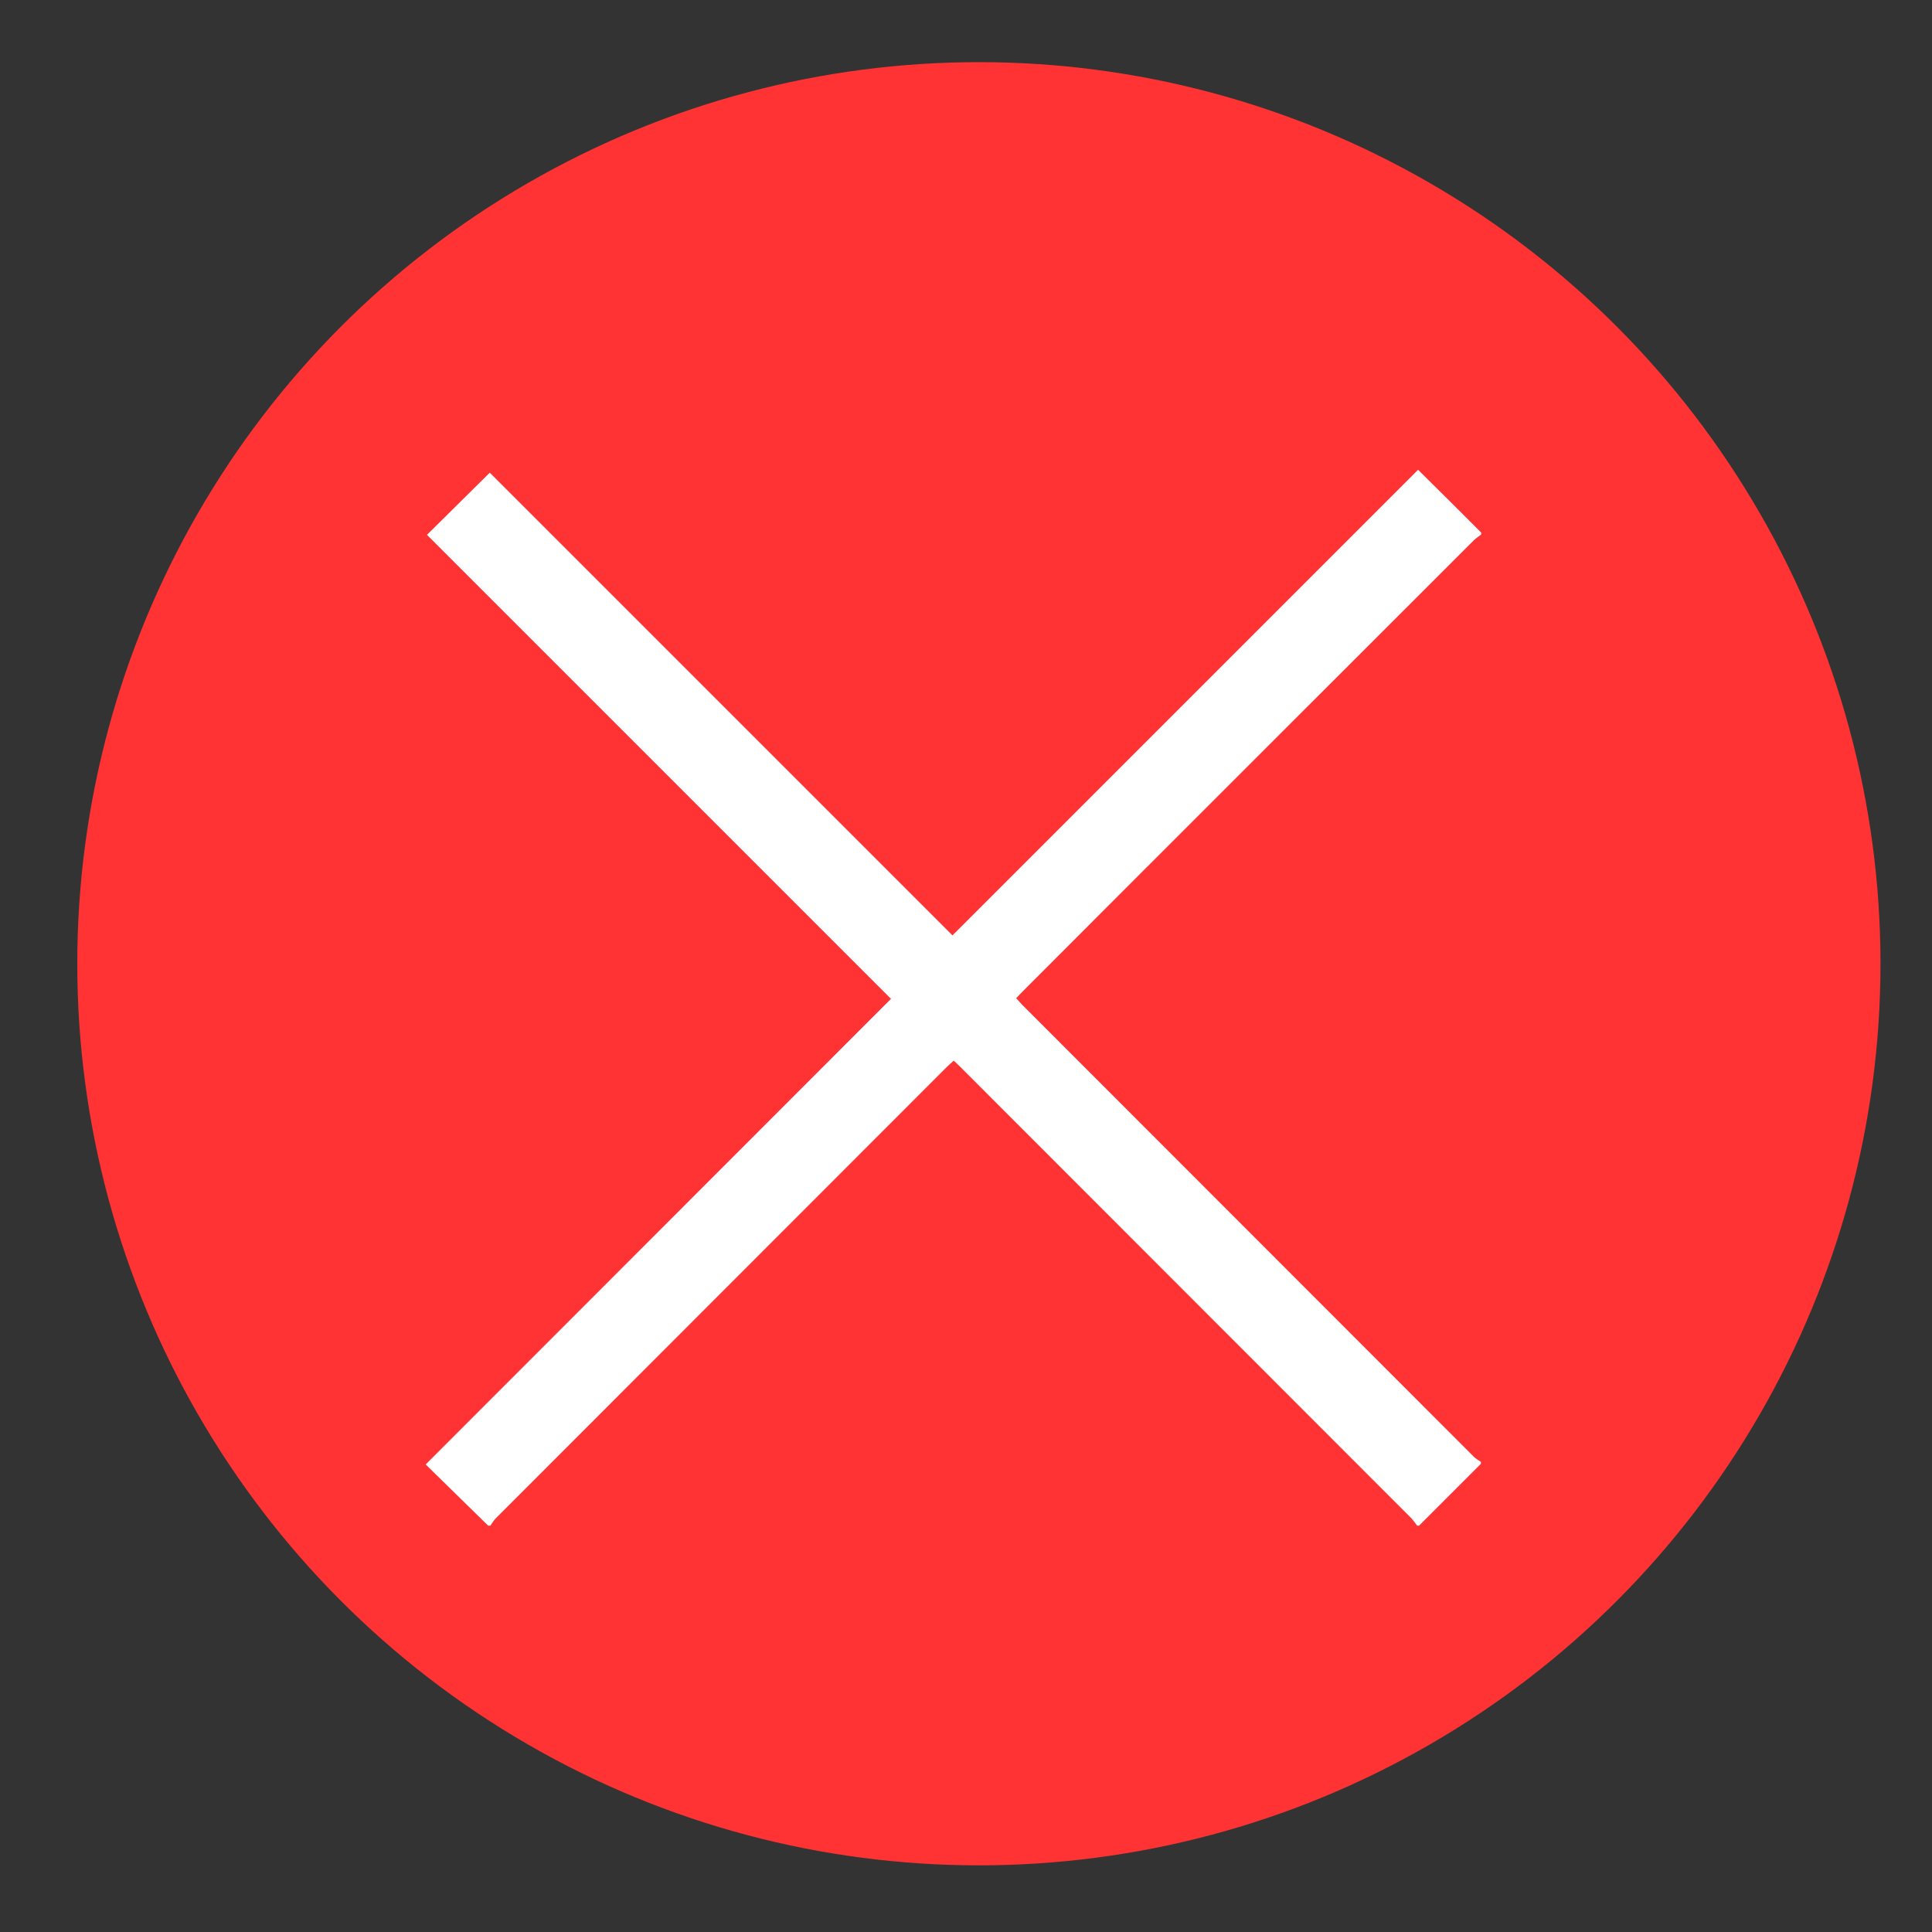<?xml version="1.0" encoding="utf-8"?>
<!-- Generator: Adobe Illustrator 24.2.3, SVG Export Plug-In . SVG Version: 6.00 Build 0)  -->
<svg version="1.1" id="Layer_1" xmlns="http://www.w3.org/2000/svg" xmlns:xlink="http://www.w3.org/1999/xlink" x="0px" y="0px"
	 viewBox="0 0 60 60" style="enable-background:new 0 0 60 60;" xml:space="preserve">
<rect x="0" y="0" width="60" height="60" fill="#333333" stroke="none"/>
<style type="text/css">
	.st0{fill:#FF3333;}
	.st1{fill-rule:evenodd;clip-rule:evenodd;fill:none;}
	.st2{fill:#FFFFFF;}
</style>
<g>
	<circle class="st0" cx="30.4" cy="29.93" r="28"/>
</g>
<polygon class="st1" points="-186.53,-186.99 247.39,-186.99 247.39,246.93 -186.53,246.93 -186.53,-186.99 "/>
<g>
	<path class="st2" d="M15.16,47.38c-0.64-0.63-1.28-1.25-1.94-1.9c4.84-4.85,9.65-9.65,14.45-14.46
		c-4.83-4.83-9.63-9.63-14.41-14.41c0.67-0.66,1.3-1.29,1.95-1.93c4.76,4.76,9.57,9.57,14.37,14.37c4.83-4.83,9.63-9.63,14.46-14.46
		c0.68,0.67,1.32,1.31,1.96,1.95c0,0.02,0,0.04,0,0.06c-0.08,0.06-0.17,0.12-0.24,0.19c-4.65,4.65-9.31,9.3-13.96,13.96
		c-0.08,0.08-0.16,0.16-0.24,0.25c0.08,0.09,0.13,0.15,0.19,0.21c4.67,4.68,9.35,9.35,14.02,14.03c0.06,0.06,0.15,0.11,0.22,0.16
		c0,0.02,0,0.04,0,0.06c-0.64,0.64-1.28,1.28-1.92,1.92c-0.02,0-0.04,0-0.06,0c-0.06-0.08-0.12-0.17-0.19-0.24
		c-4.65-4.65-9.3-9.31-13.95-13.96c-0.08-0.08-0.16-0.16-0.25-0.24c-0.09,0.08-0.15,0.13-0.21,0.19
		c-4.67,4.68-9.35,9.35-14.02,14.03c-0.06,0.06-0.11,0.15-0.16,0.22C15.2,47.38,15.18,47.38,15.16,47.38z"/>
</g>
<polygon class="st1" points="-42.73,-41.33 101.75,-41.33 101.75,103.15 -42.73,103.15 -42.73,-41.33 "/>
</svg>
